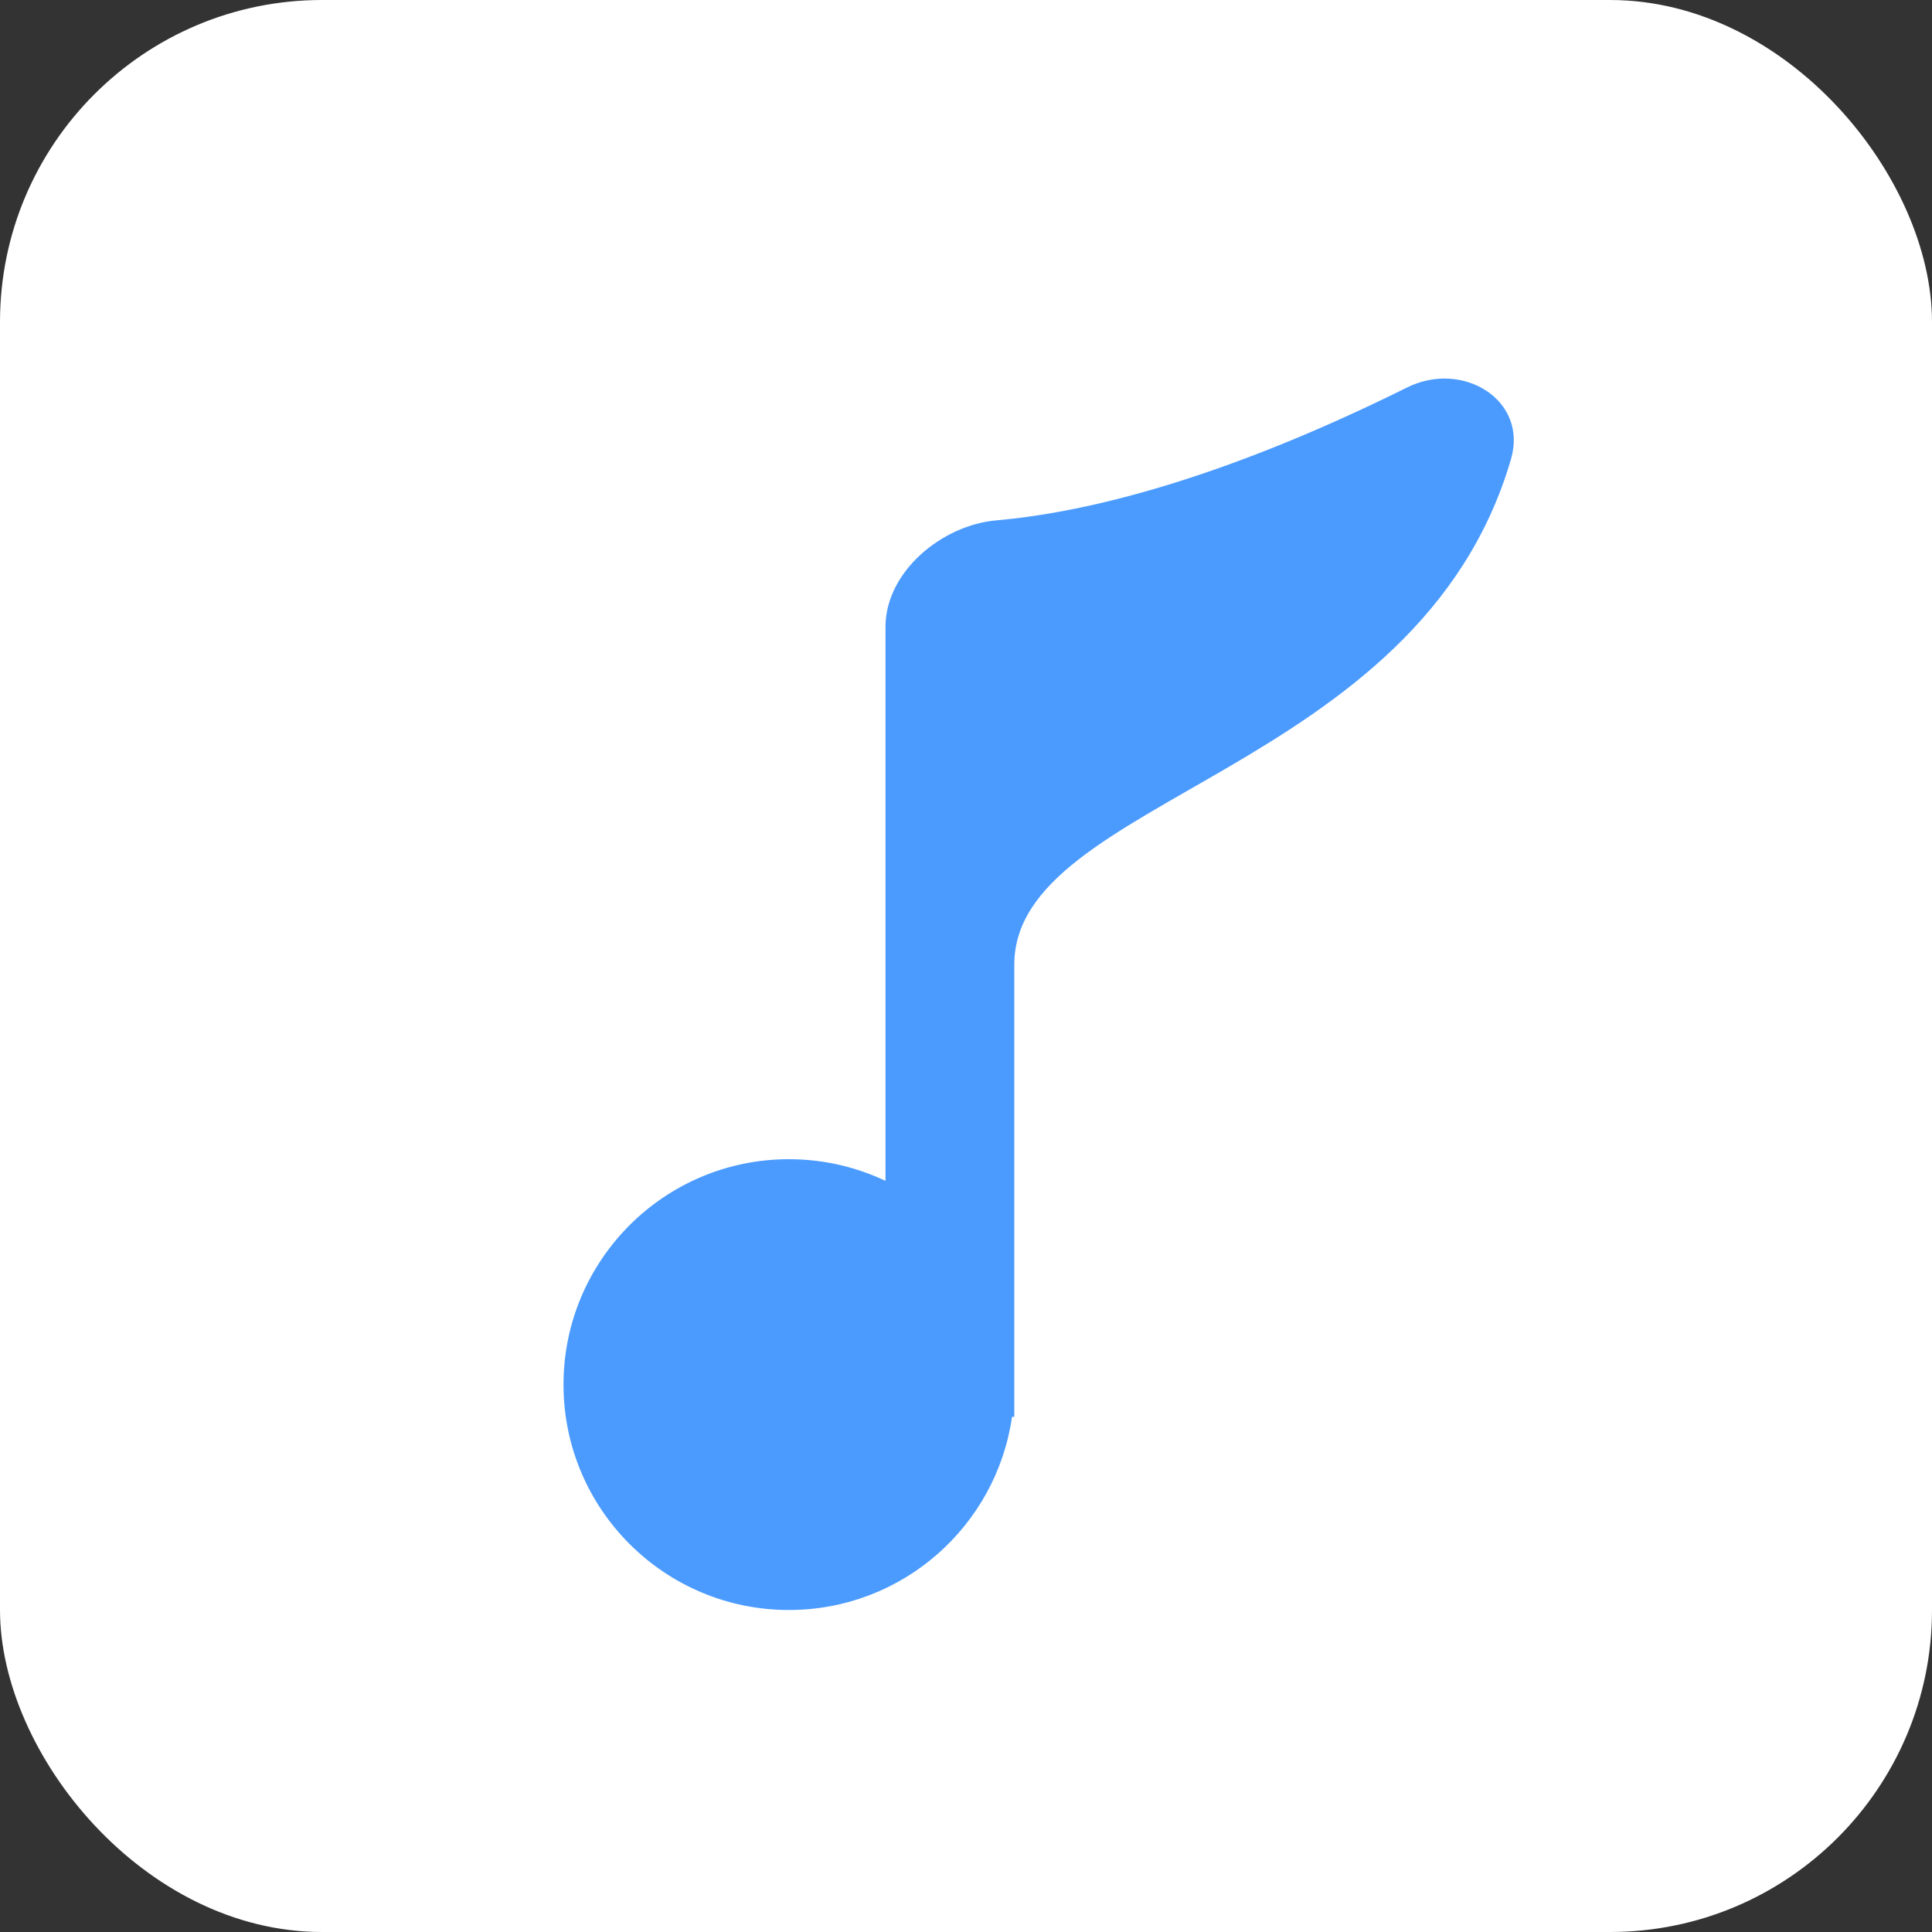 <svg width="24" height="24" viewBox="0 0 24 24" fill="none" xmlns="http://www.w3.org/2000/svg">
<rect x="0" y="0" width="24" height="24" fill="#333333" stroke="none"/>
<rect width="24" height="24" rx="4" fill="white"/>
<path d="M18.77 5.704C18.985 4.967 18.168 4.471 17.48 4.813C15.098 5.995 13.426 6.372 12.378 6.464C11.698 6.523 11 7.105 11 7.787V14.669C10.636 14.497 10.229 14.4 9.8 14.4C8.254 14.4 7 15.654 7 17.2C7 18.746 8.254 20 9.8 20C11.211 20 12.377 18.957 12.572 17.6H12.6V12C12.575 9.896 17.623 9.636 18.77 5.704Z" fill="#4B9BFF"/>
</svg>
